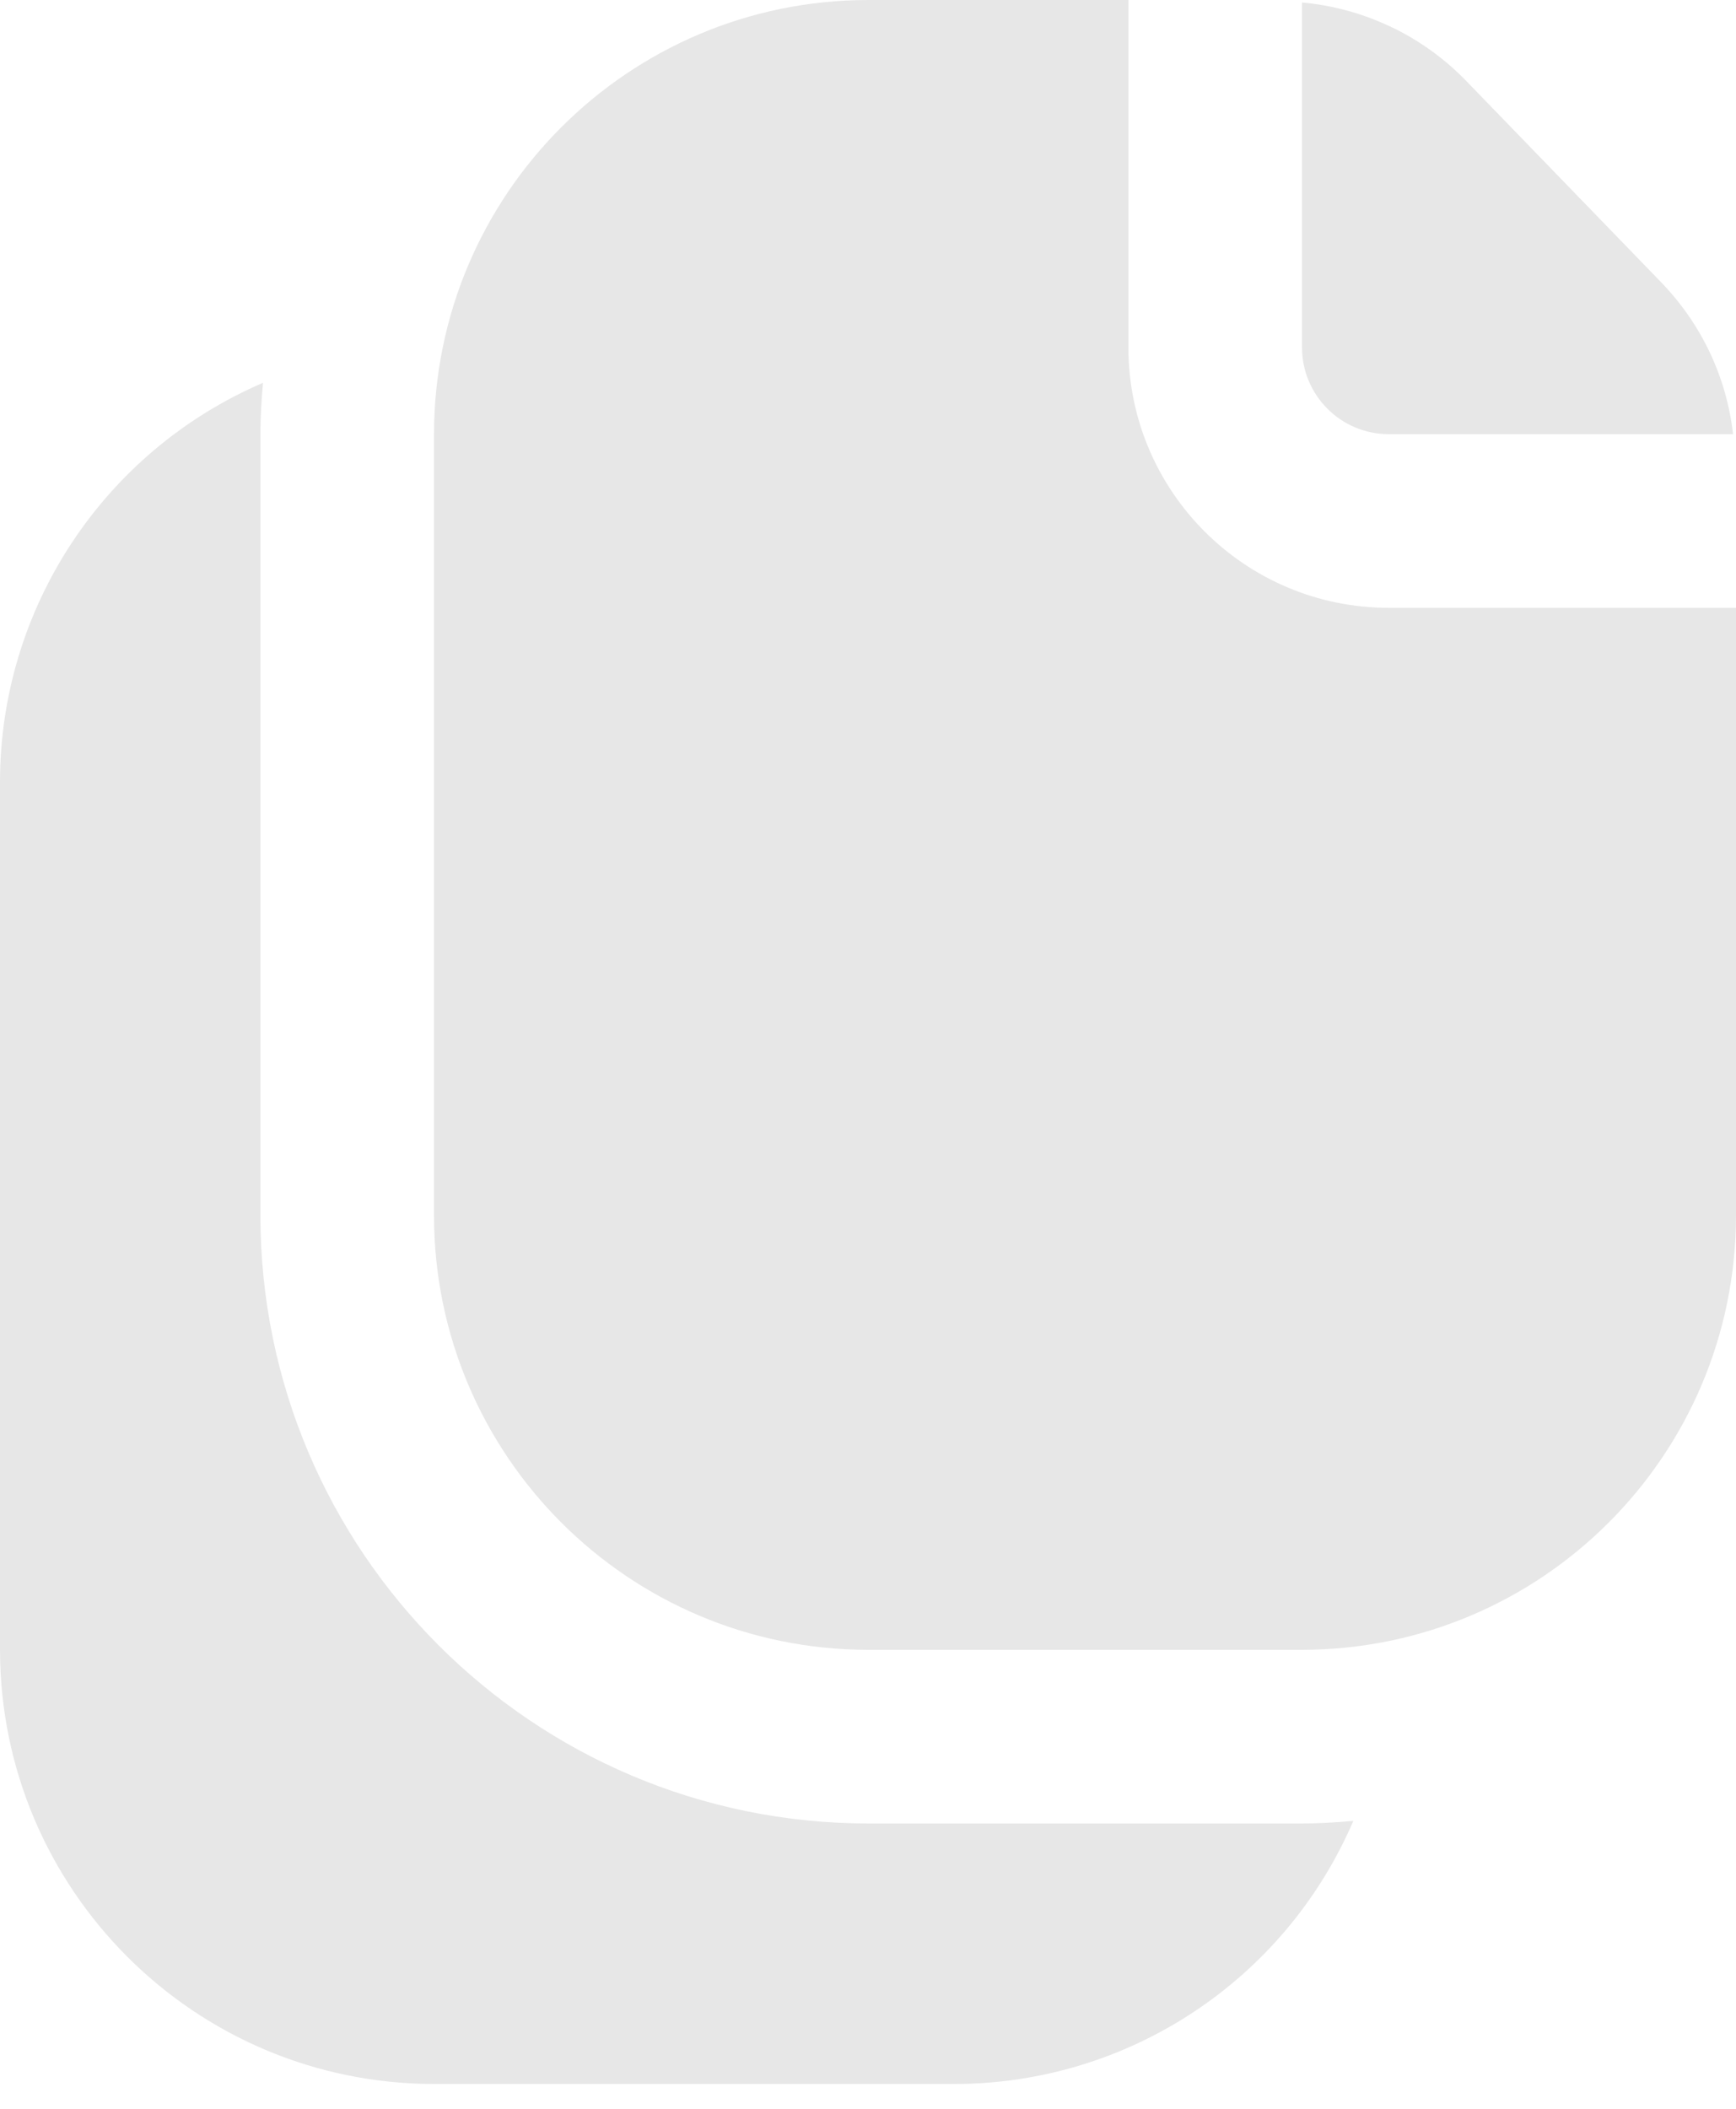 <svg width="14" height="17" viewBox="0 0 14 17" fill="none" xmlns="http://www.w3.org/2000/svg">
<path d="M7 14.7C4.295 14.697 2.103 12.505 2.1 9.8V3.5C2.1 3.36 2.109 3.22 2.121 3.086C0.836 3.638 0.002 4.901 0 6.3V13.3C0.002 15.232 1.568 16.798 3.5 16.8H7.7C9.099 16.798 10.362 15.964 10.914 14.679C10.774 14.691 10.64 14.7 10.5 14.7H7Z" fill="#E7E7E7"/>
<path d="M13.409 2.29L11.81 0.639C11.634 0.461 11.427 0.315 11.2 0.21V2.8H13.762C13.67 2.613 13.551 2.442 13.409 2.29Z" fill="#E7E7E7"/>
<path d="M10.5 2.8C10.5 3.186 10.813 3.5 11.2 3.5H13.976C13.925 3.045 13.725 2.62 13.409 2.29L11.81 0.639C11.46 0.284 10.996 0.065 10.5 0.02V2.8Z" fill="#E7E7E7"/>
<path d="M9.1 2.8V0H7C5.068 0.002 3.502 1.568 3.5 3.5V9.8C3.502 11.732 5.068 13.298 7 13.3H10.5C12.432 13.298 13.998 11.732 14 9.8V4.9H11.2C10.04 4.9 9.1 3.96 9.1 2.8Z" fill="#E7E7E7"/>
</svg>
